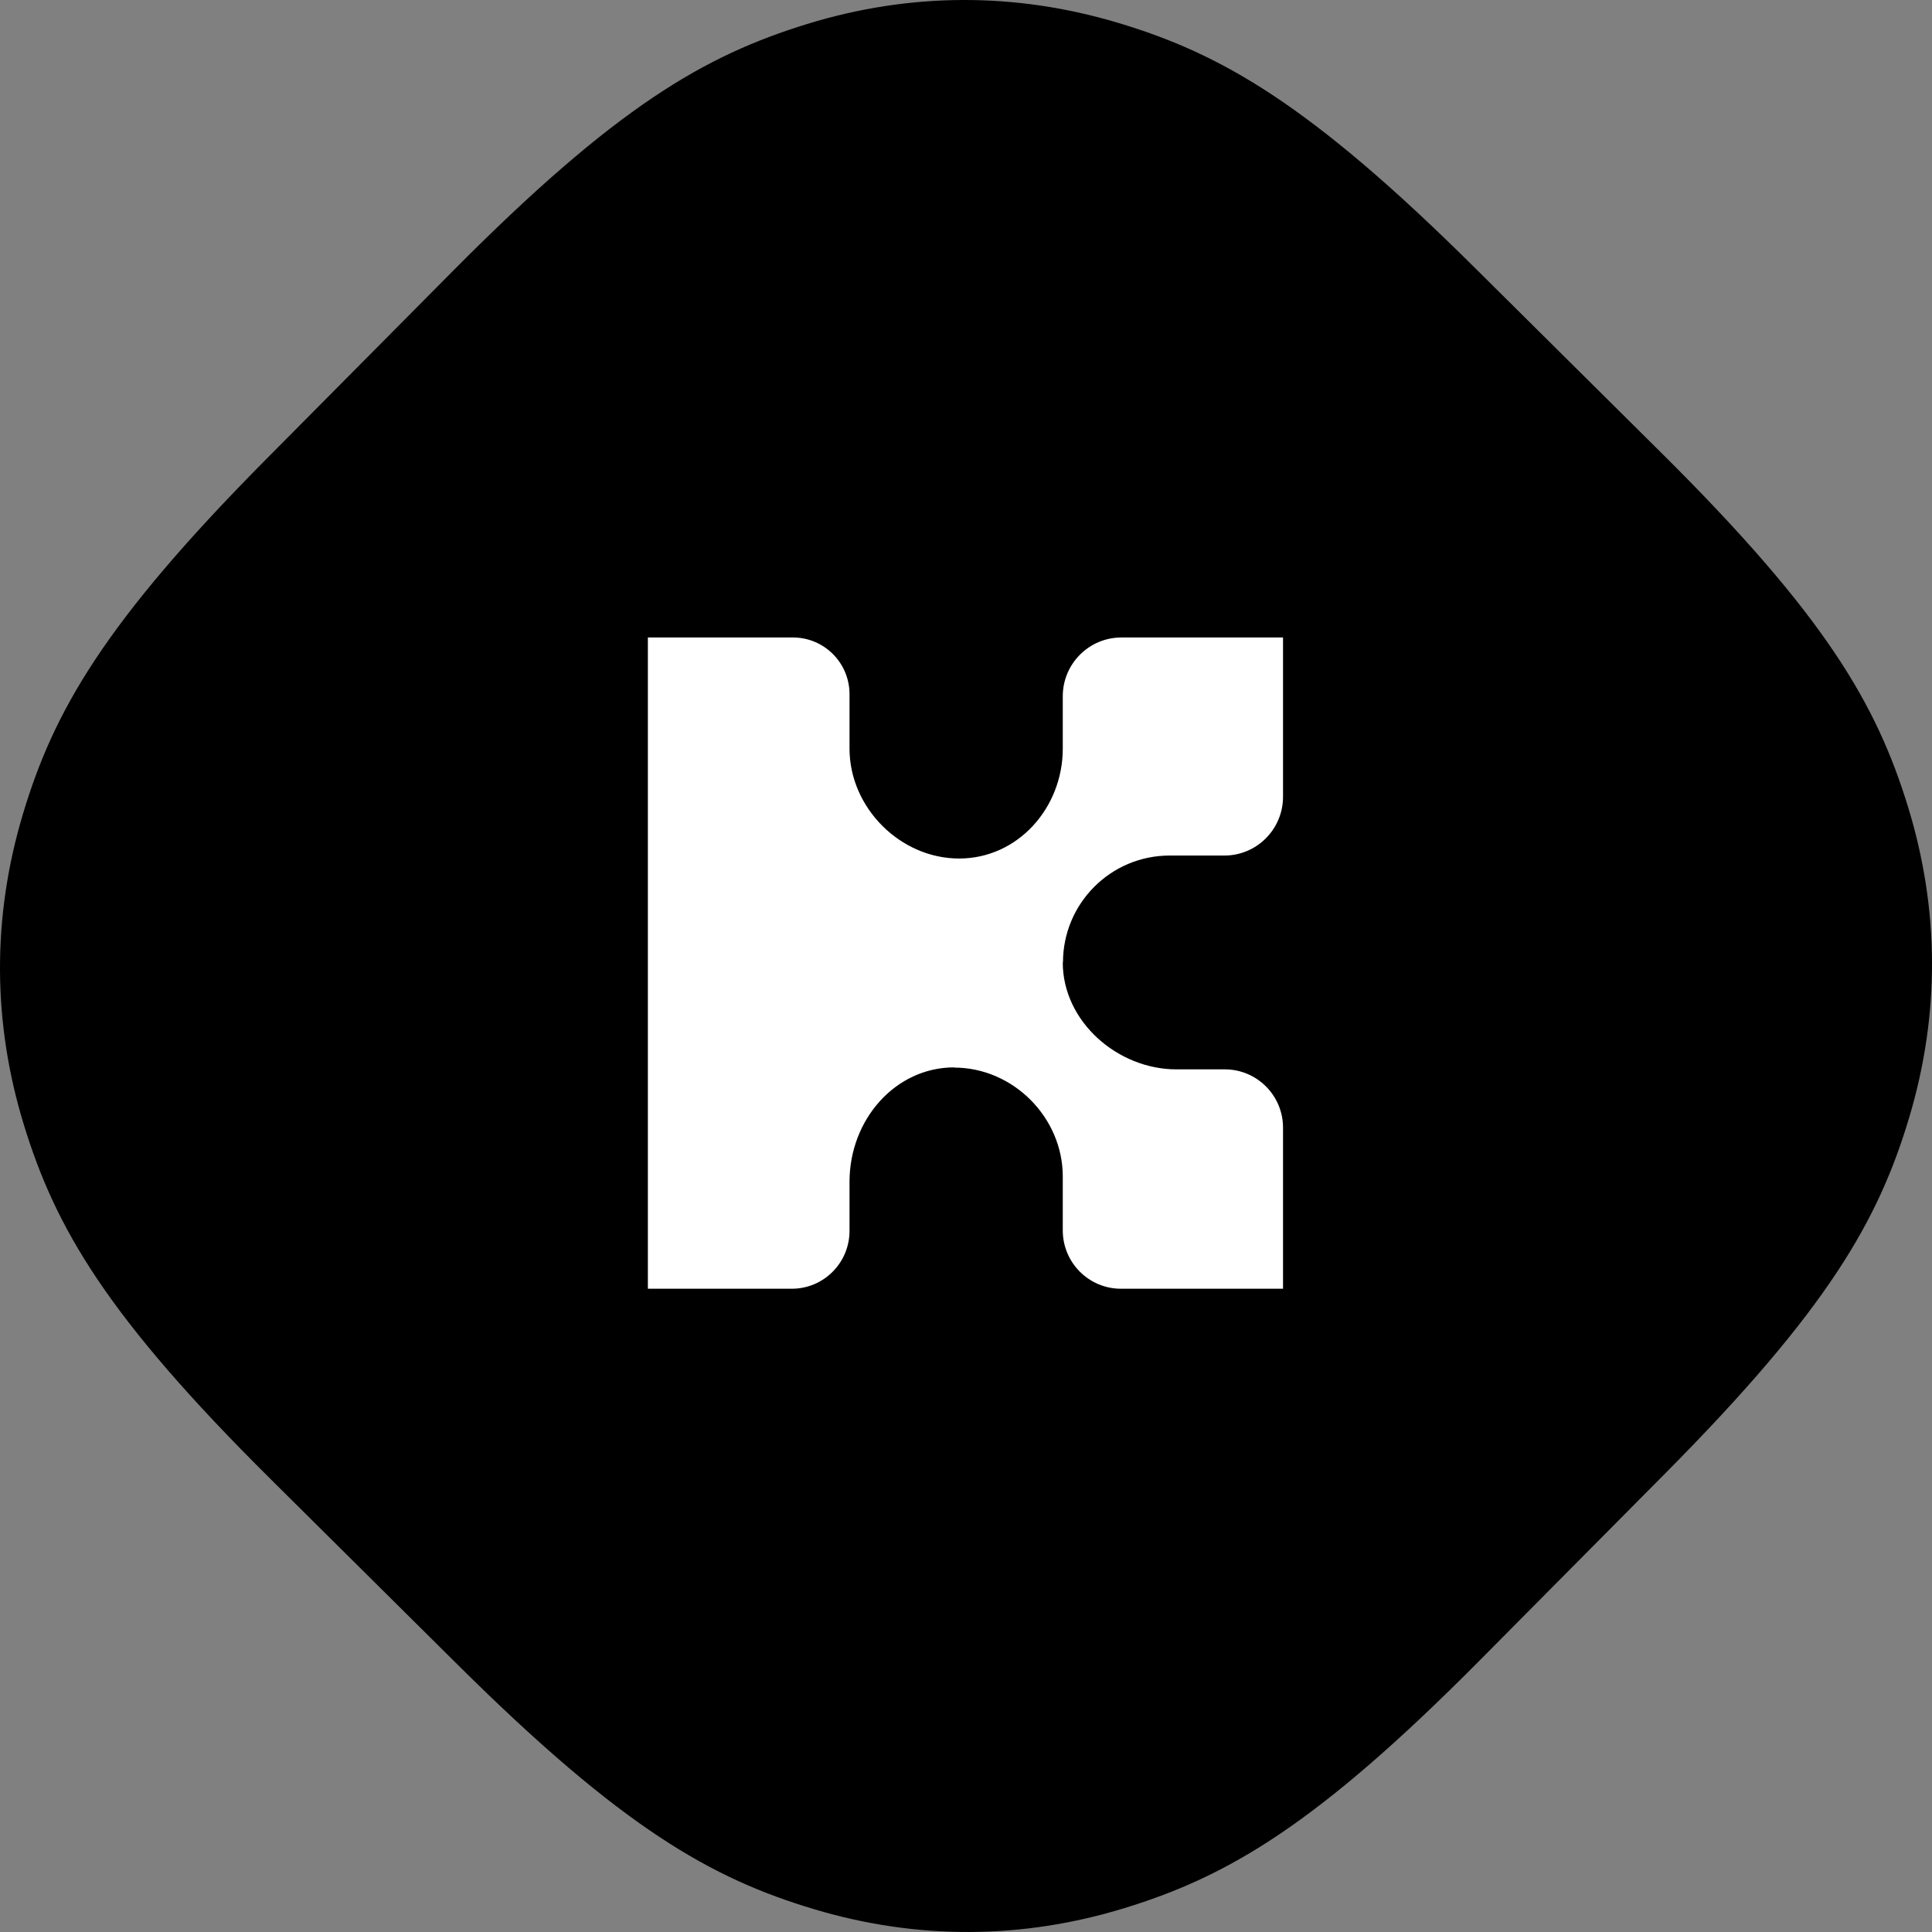 <?xml version="1.0" encoding="utf-8"?>
<!-- Generator: Adobe Illustrator 23.0.0, SVG Export Plug-In . SVG Version: 6.00 Build 0)  -->
<svg version="1.1" id="Layer_1" xmlns="http://www.w3.org/2000/svg" xmlns:xlink="http://www.w3.org/1999/xlink" x="0px" y="0px"
	 width="576px" height="576px" viewBox="0 0 576 576" style="enable-background:new 0 0 576 576;" xml:space="preserve">
<rect x="0" y="0" width="576" height="576" fill="#808080" stroke="none"/>
<style type="text/css">
	.st0{fill-rule:evenodd;clip-rule:evenodd;fill:#000000;}
	.st1{fill-rule:evenodd;clip-rule:evenodd;fill:#FFFFFF;}
</style>
<path class="st0" d="M568.856,240.558c-9.401-30.585-24.565-56.95-73.615-105.616l-55.815-55.378
	C390.377,30.897,363.894,15.941,333.236,6.781c-30.657-9.161-61.973-9.039-92.558,0.362
	s-56.95,24.564-105.617,73.614l-55.497,55.934c-48.668,49.049-63.624,75.533-72.785,106.19
	c-9.16,30.657-9.038,61.974,0.363,92.558c9.401,30.586,24.565,56.95,73.616,105.618l55.814,55.376
	c49.051,48.667,75.533,63.625,106.192,72.786c30.657,9.161,61.973,9.038,92.558-0.363
	c30.584-9.401,56.949-24.565,105.616-73.616l55.497-55.933c48.666-49.051,63.622-75.534,72.783-106.191
	C578.381,302.459,578.257,271.143,568.856,240.558L568.856,240.558z"/>
<title>Test 3</title>
<desc>Created with Sketch.</desc>
<path class="st1" d="M382.519,237.528c0,9.686-7.829,17.541-17.489,17.541h-16.334
	c-17.557,0-31.783,14.271-31.783,31.873h-0.062c0,17.604,16.321,31.875,33.878,31.875h14.434
	c9.584,0,17.356,7.791,17.356,17.395v48.008h-48.319c-9.585,0-17.349-7.793-17.349-17.403V350.747
	c0-17.597-14.816-32.458-32.373-32.458v-0.064c-17.558,0-31.206,15.574-31.206,34.122v14.615
	c0,9.529-7.704,17.258-17.212,17.258h-42.905V190.057h43.255c9.31,0,16.862,7.566,16.862,16.905v16.234
	c0,17.601,15.117,32.76,32.674,32.76c17.556,0,30.905-15.158,30.905-32.76v-15.605
	c0-9.685,7.827-17.534,17.487-17.534h48.181V237.528z"/>
</svg>
